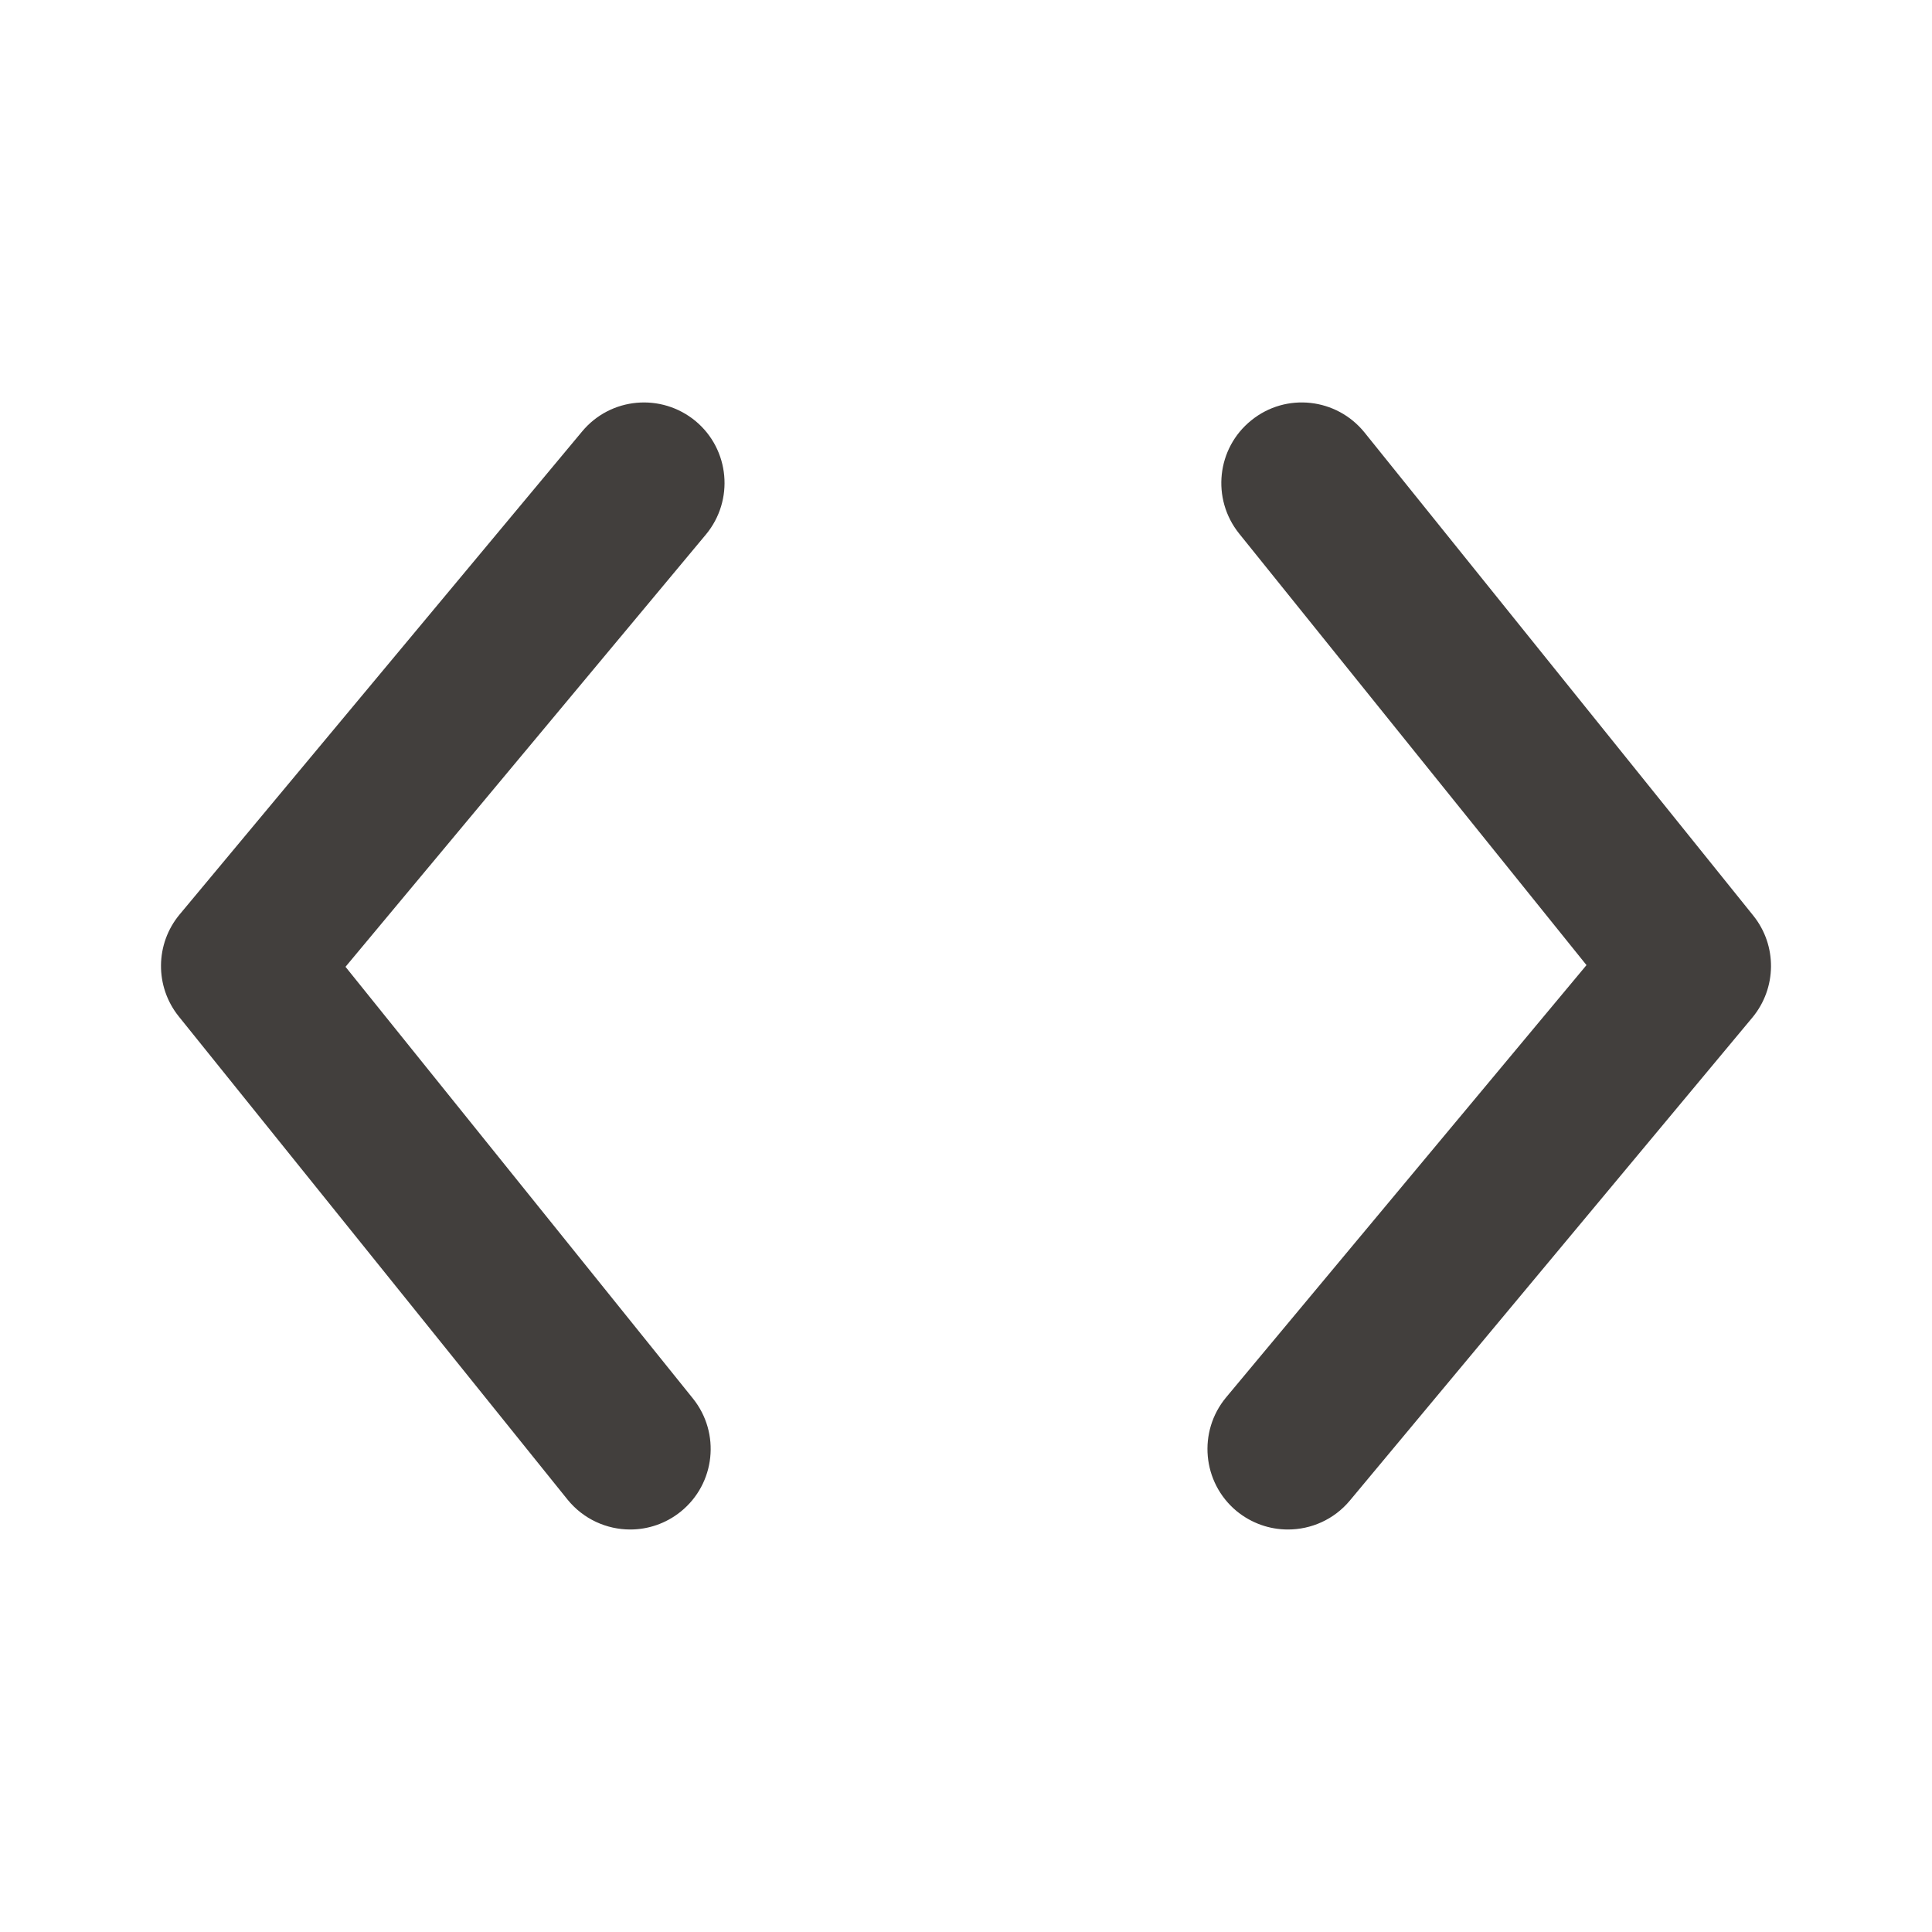 <svg width="24" height="24" viewBox="0 0 24 24" fill="none" xmlns="http://www.w3.org/2000/svg">
<g id="Icon/Outline/code">
<path id="Mask" fill-rule="evenodd" clip-rule="evenodd" d="M16.951 5.373L21.779 11.373C22.078 11.744 22.073 12.274 21.768 12.641L16.768 18.641C16.57 18.878 16.286 19 15.999 19C15.773 19 15.547 18.924 15.359 18.769C14.935 18.415 14.878 17.784 15.231 17.359L19.708 11.989L15.392 6.627C15.047 6.196 15.114 5.567 15.545 5.221C15.975 4.873 16.604 4.943 16.951 5.373ZM7.232 5.359C7.585 4.935 8.214 4.878 8.641 5.231C9.065 5.585 9.122 6.215 8.769 6.64L4.292 12.01L8.608 17.373C8.953 17.803 8.886 18.432 8.455 18.779C8.271 18.927 8.049 19 7.829 19C7.537 19 7.247 18.872 7.049 18.627L2.221 12.627C1.922 12.255 1.927 11.725 2.232 11.359L7.232 5.359Z" fill="#423F3D"/>
</g>
</svg>
